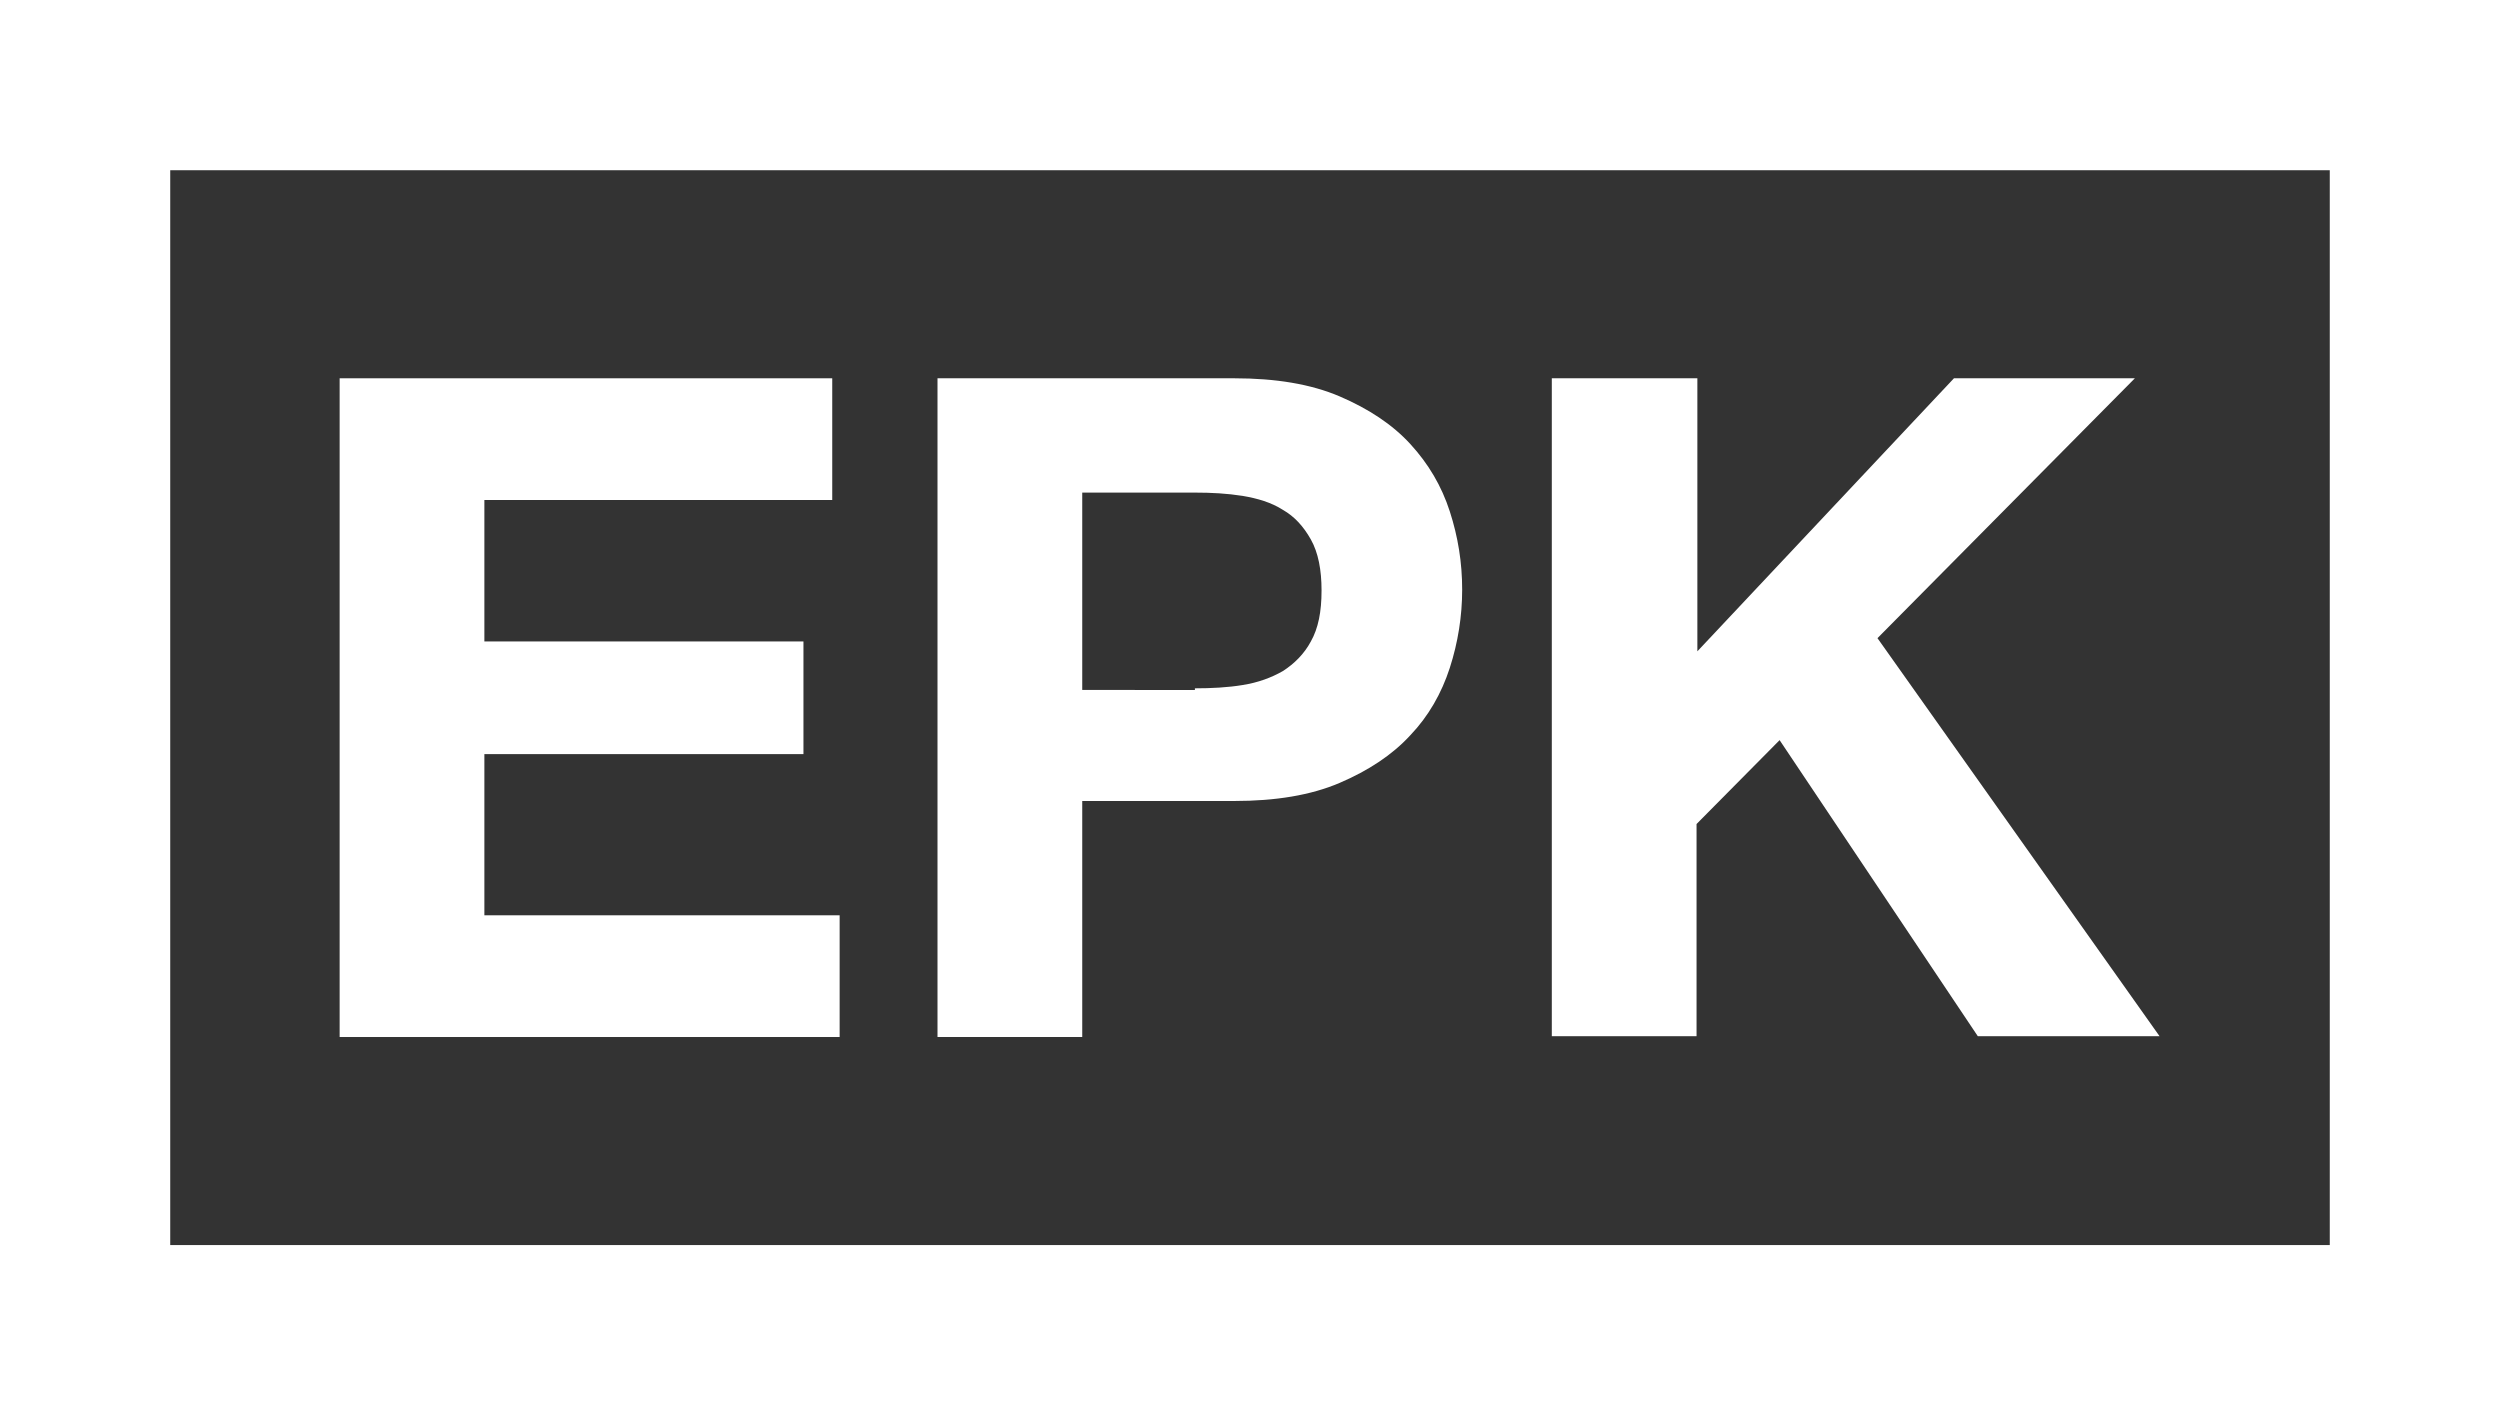 <?xml version="1.0" encoding="utf-8"?>
<!-- Generator: Adobe Illustrator 19.2.1, SVG Export Plug-In . SVG Version: 6.00 Build 0)  -->
<svg version="1.1" id="Layer_1" xmlns="http://www.w3.org/2000/svg" xmlns:xlink="http://www.w3.org/1999/xlink" x="0px" y="0px"
	 viewBox="0 0 304 172" enable-background="new 0 0 304 172" xml:space="preserve">
<rect x="0" y="0" width="304" height="172" fill="#333333" stroke="none"/>
<g>
	<path fill="#FFFFFF" d="M101.2,46v14.8H58.9v17.2h38.8v13.7H58.9v19.6h43.2v14.8H41.3V46H101.2z"/>
	<path fill="#FFFFFF" d="M150.1,46c5,0,9.3,0.7,12.8,2.2c3.5,1.5,6.4,3.4,8.6,5.8c2.2,2.4,3.8,5.1,4.8,8.2c1,3.1,1.5,6.2,1.5,9.5
		c0,3.2-0.5,6.4-1.5,9.5c-1,3.1-2.6,5.9-4.8,8.2c-2.2,2.4-5.1,4.3-8.6,5.8c-3.5,1.5-7.8,2.2-12.8,2.2h-18.5v28.7H114V46H150.1z
		 M145.3,83.7c2,0,4-0.1,5.8-0.4c1.9-0.3,3.5-0.9,4.9-1.7c1.4-0.9,2.6-2.1,3.4-3.6c0.9-1.6,1.3-3.6,1.3-6.2c0-2.5-0.4-4.6-1.3-6.2
		c-0.9-1.6-2-2.8-3.4-3.6c-1.4-0.9-3.1-1.4-4.9-1.7c-1.9-0.3-3.8-0.4-5.8-0.4h-13.7v24H145.3z"/>
	<path fill="#FFFFFF" d="M206.4,46v33.2L237.6,46h22l-31.3,31.6l34.3,48.4h-22.1l-24.1-36l-10.1,10.2v25.8h-17.6V46H206.4z"/>
</g>
<path fill="#FFFFFF" d="M283.3,20.7v130.7H20.7V20.7H283.3 M304,0H0v172h304V0L304,0z"/>
</svg>
